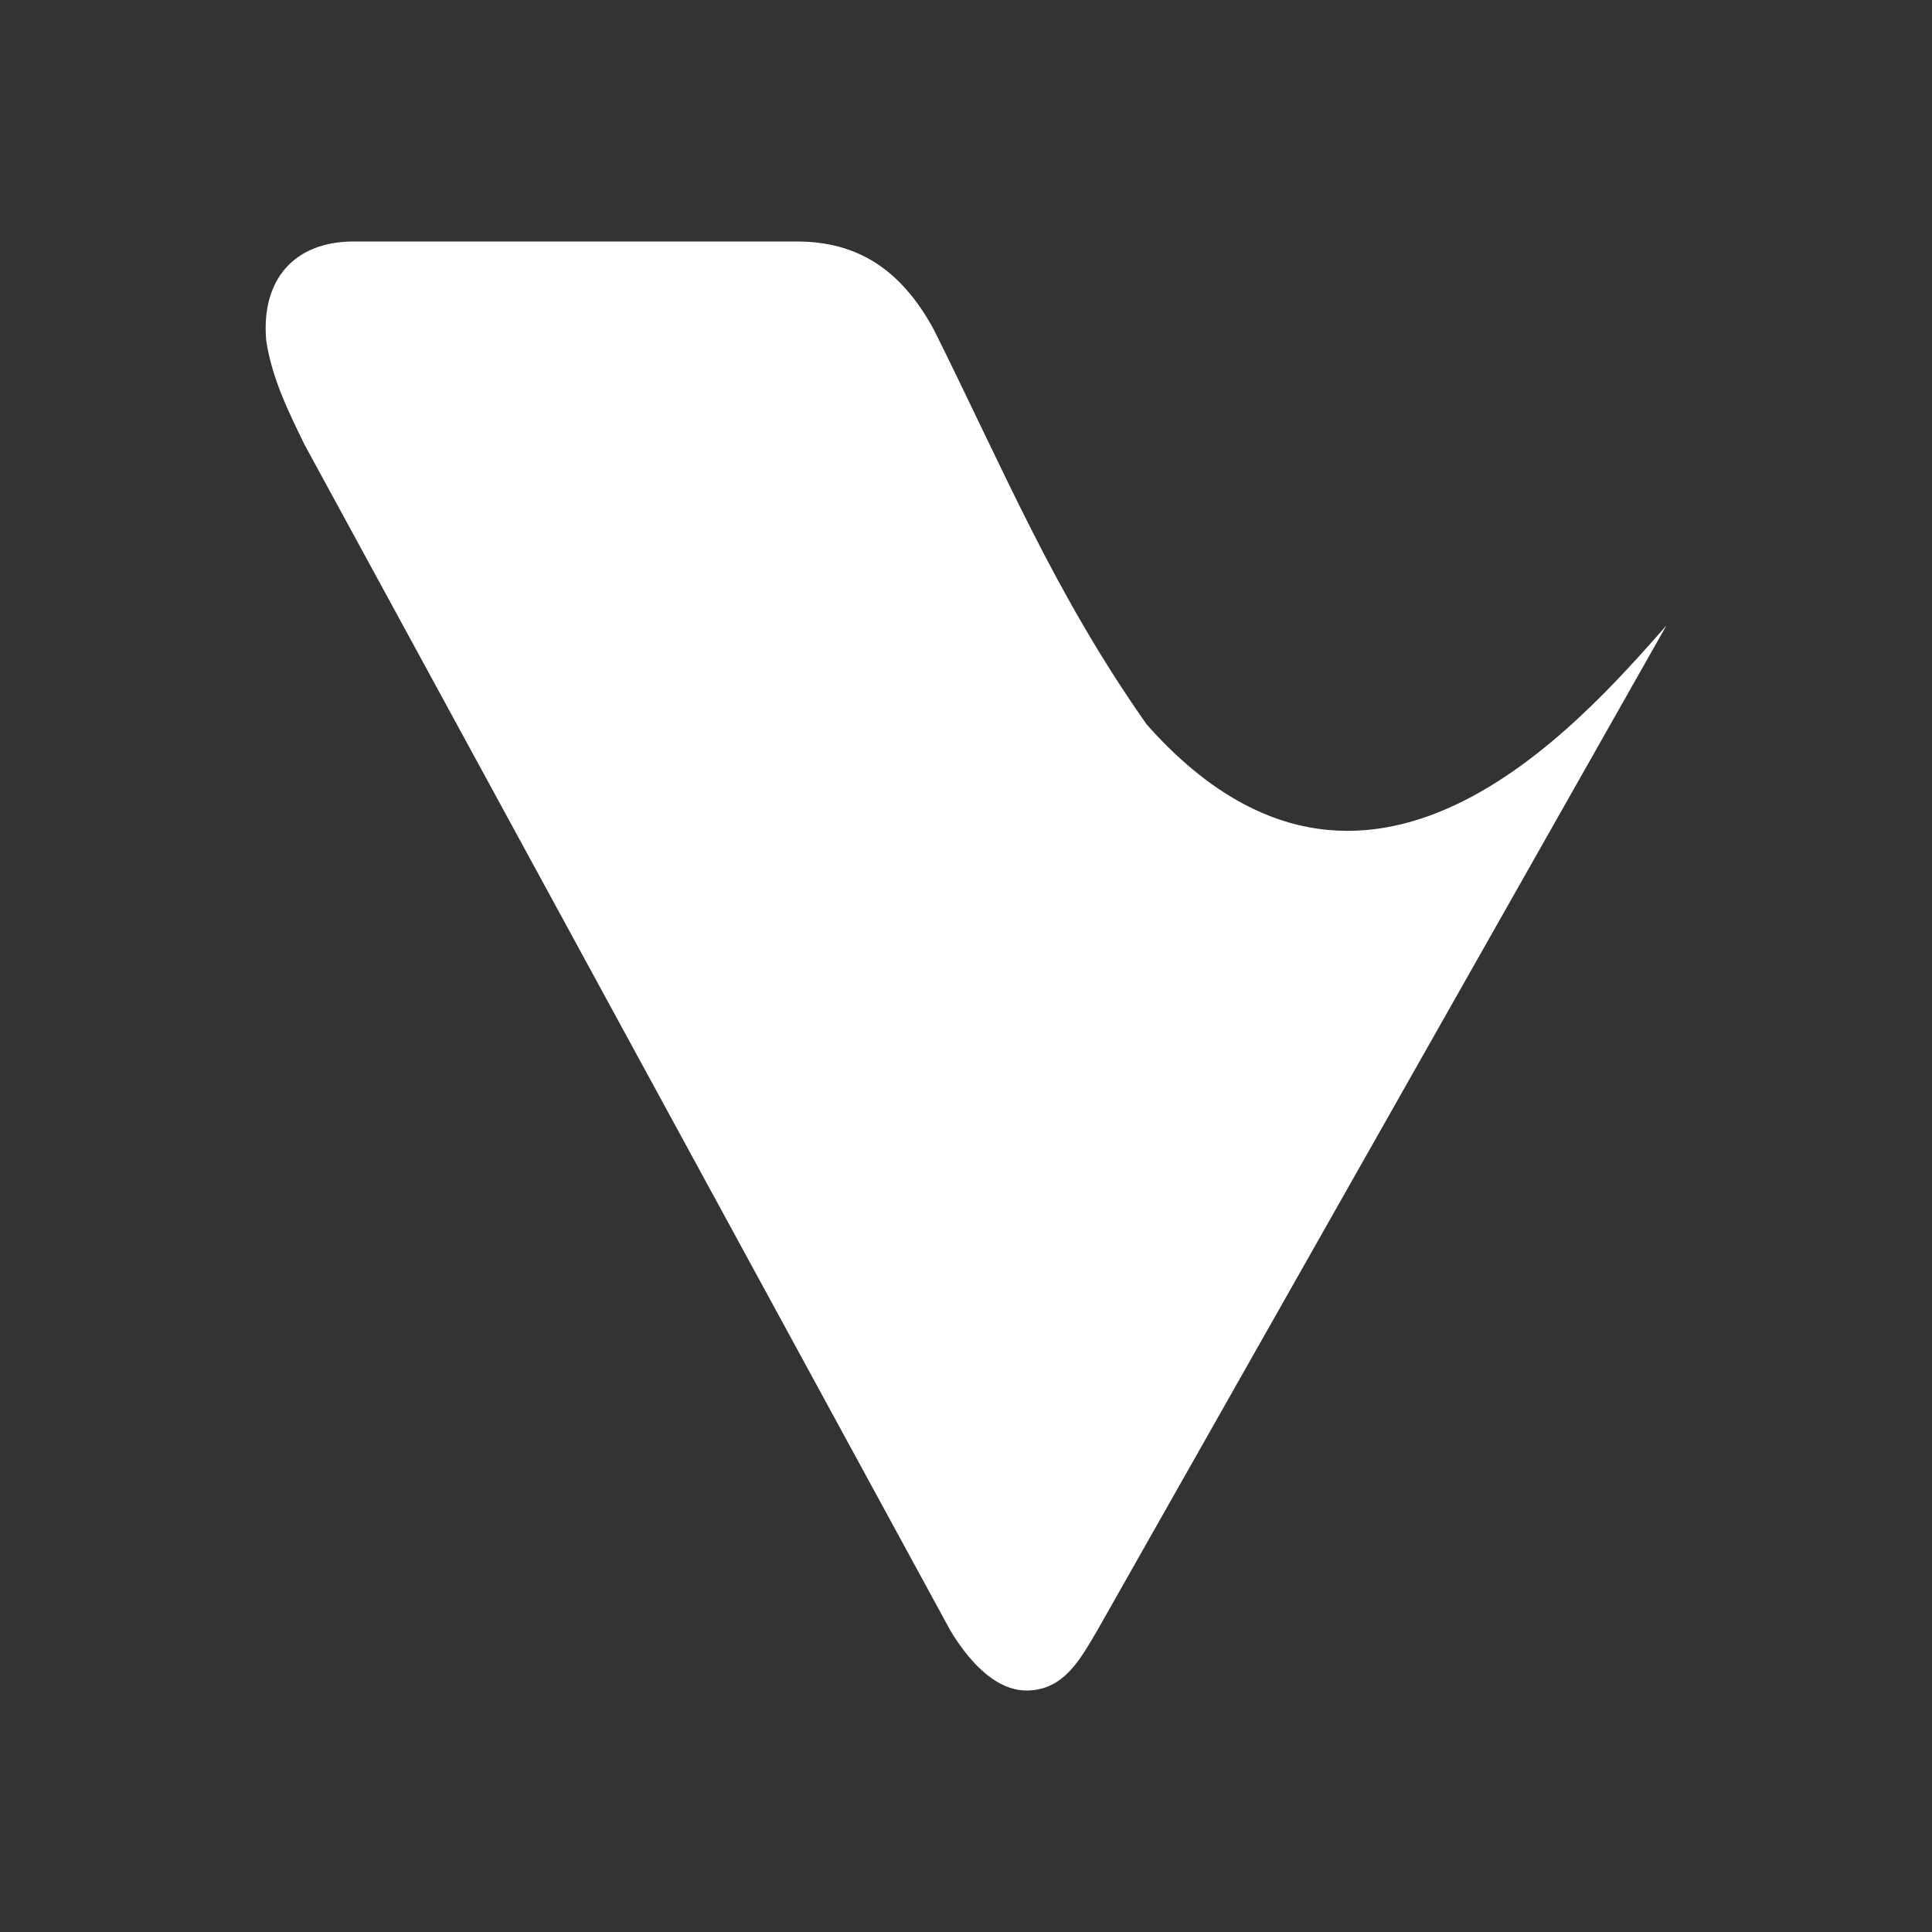 <svg width="24" height="24" viewBox="0 0 24 24" fill="none" xmlns="http://www.w3.org/2000/svg">
<rect x="0" y="0" width="24" height="24" fill="#333333" stroke="none"/>
<path d="M13.633 20.25C13.429 20.592 13.225 21 12.751 21C12.343 21 12.007 20.592 11.803 20.25L3.781 5.52C3.583 5.112 3.379 4.704 3.307 4.23C3.241 3.48 3.649 3 4.393 3H9.901C10.645 3 11.191 3.342 11.599 4.092C12.481 5.862 13.093 7.362 14.245 9C16.963 12.066 19.615 9 20.701 7.77L13.633 20.25Z" fill="white"/>
</svg>

